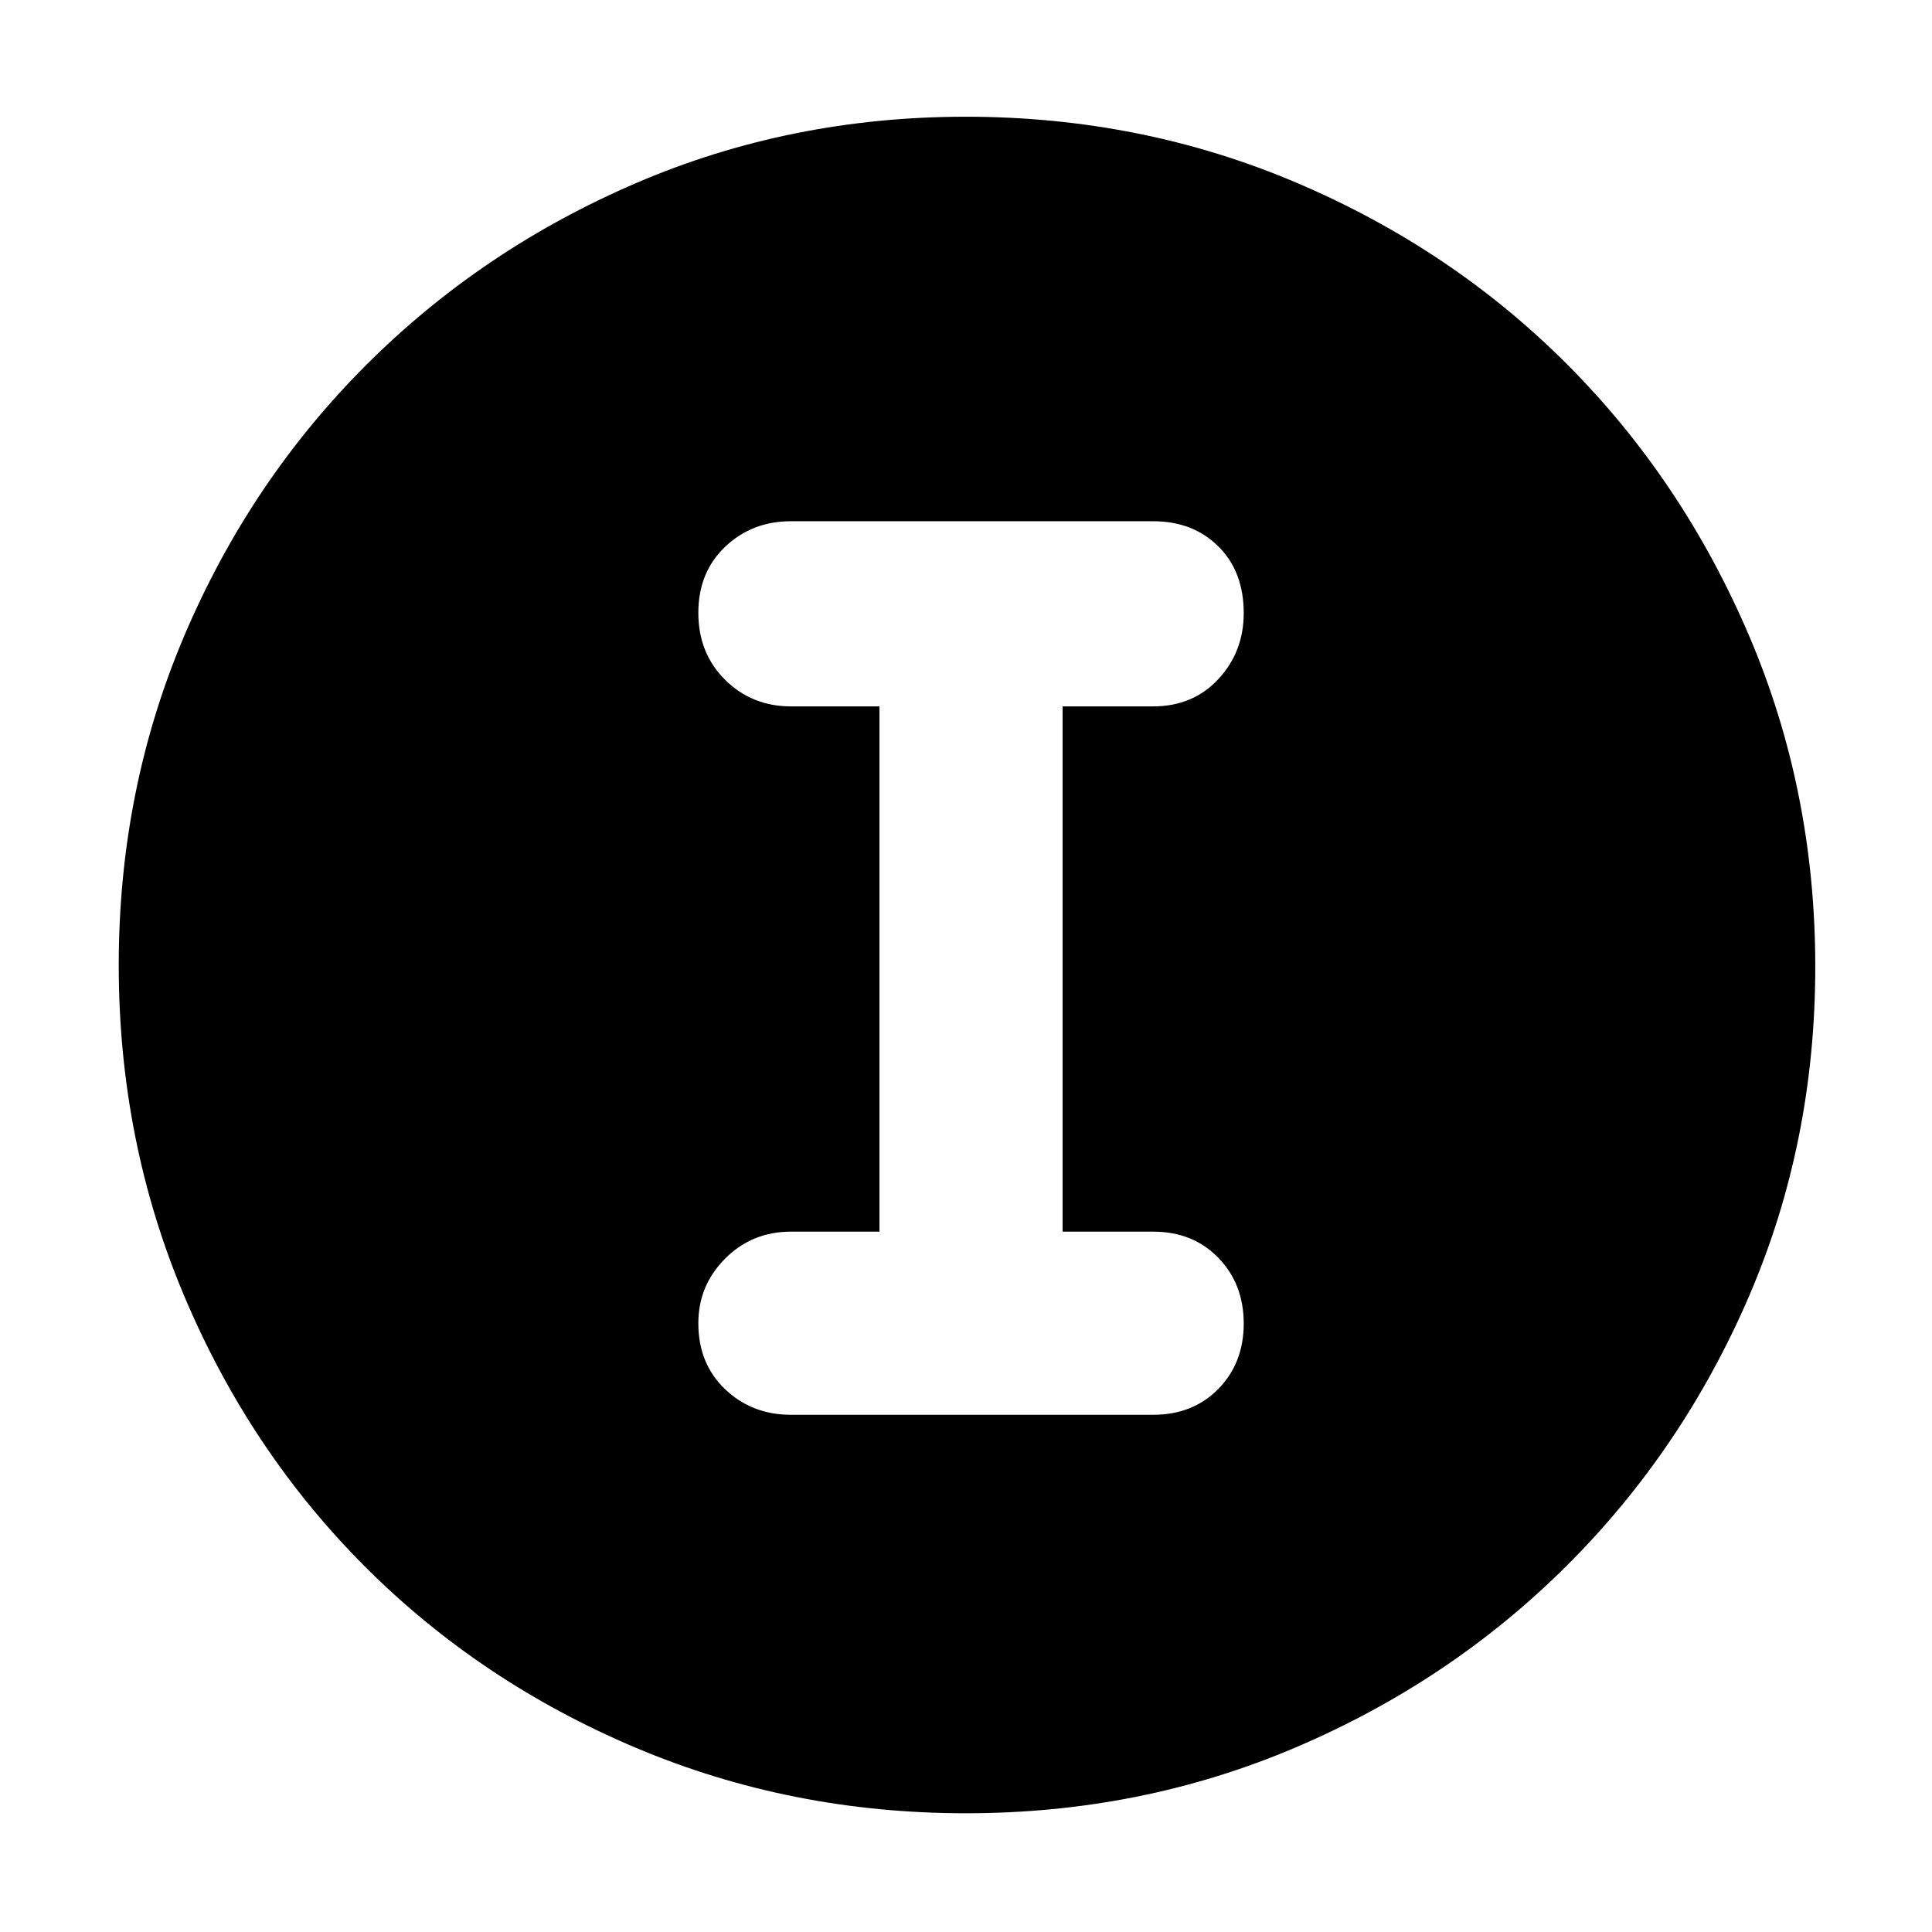 <svg xmlns="http://www.w3.org/2000/svg" height="48" viewBox="0 -960 960 960" width="48"><path d="M479.95-59q-87.06 0-164.15-32.6-77.09-32.61-134.34-89.86T91.6-315.87Q59-393.03 59-480.36q0-87.23 32.66-163.94 32.67-76.7 90.21-134.25 57.54-57.55 134.25-90.5Q392.83-902 479.84-902q87.37 0 164.54 32.86 77.17 32.86 134.4 90.25 57.23 57.4 90.22 134.52 33 77.11 33 164.65 0 87.46-32.95 163.88-32.95 76.41-90.5 133.78Q721-124.69 644.13-91.85 567.26-59 479.95-59ZM393-257h180q19.78 0 32.39-12.86t12.61-32.5Q618-322 605.39-335T573-348h-45v-261h45q19.78 0 32.39-13.56t12.61-32.8q0-20.64-12.61-33.14T573-701H393q-19.35 0-32.67 12.68Q347-675.65 347-655.51t13.33 33.33Q373.65-609 393-609h44v261h-44q-19.35 0-32.67 13.38Q347-321.25 347-302.51q0 20.14 13.33 32.83Q373.65-257 393-257Z"/></svg>